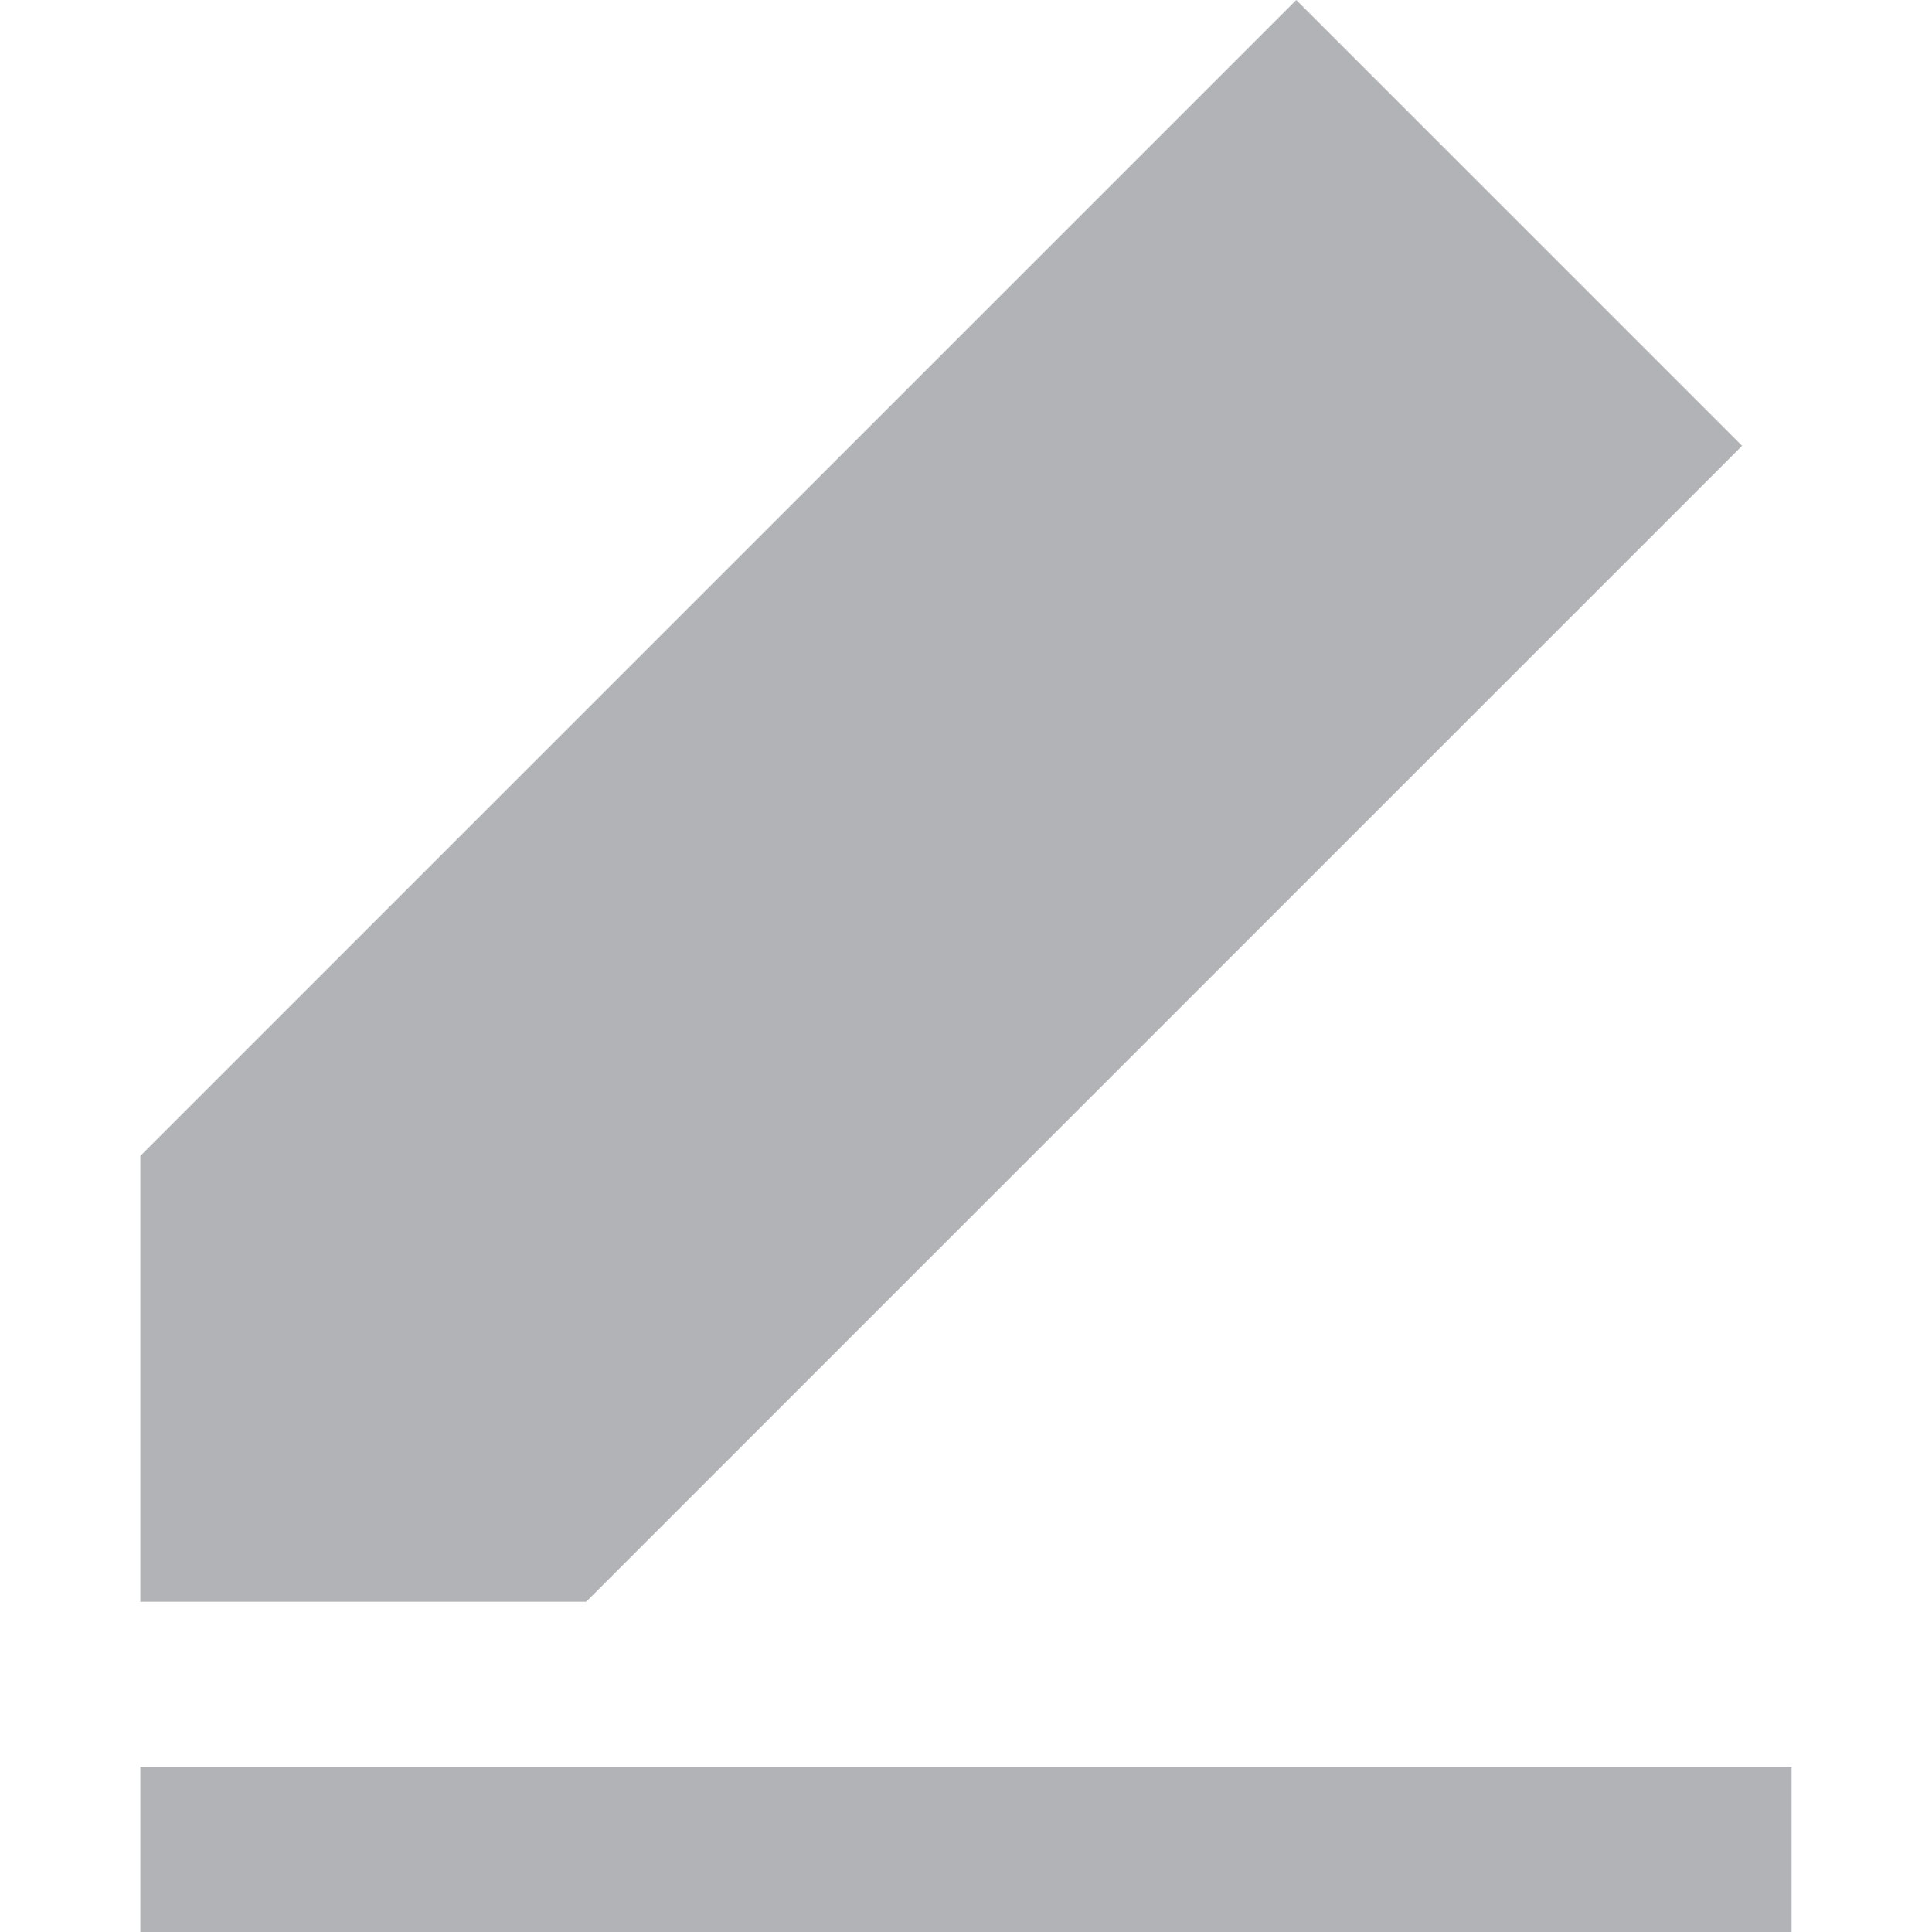 <svg width="16" height="16" viewBox="0 0 16 16" fill="none" xmlns="http://www.w3.org/2000/svg">
<path d="M14.837 14.633H1.162V16H14.837V14.633Z" fill="#676971" fill-opacity="0.5"/>
<path d="M14.427 3.692L10.735 0L1.162 9.573V13.265H4.854L14.427 3.692Z" fill="#676971" fill-opacity="0.5"/>
</svg>
